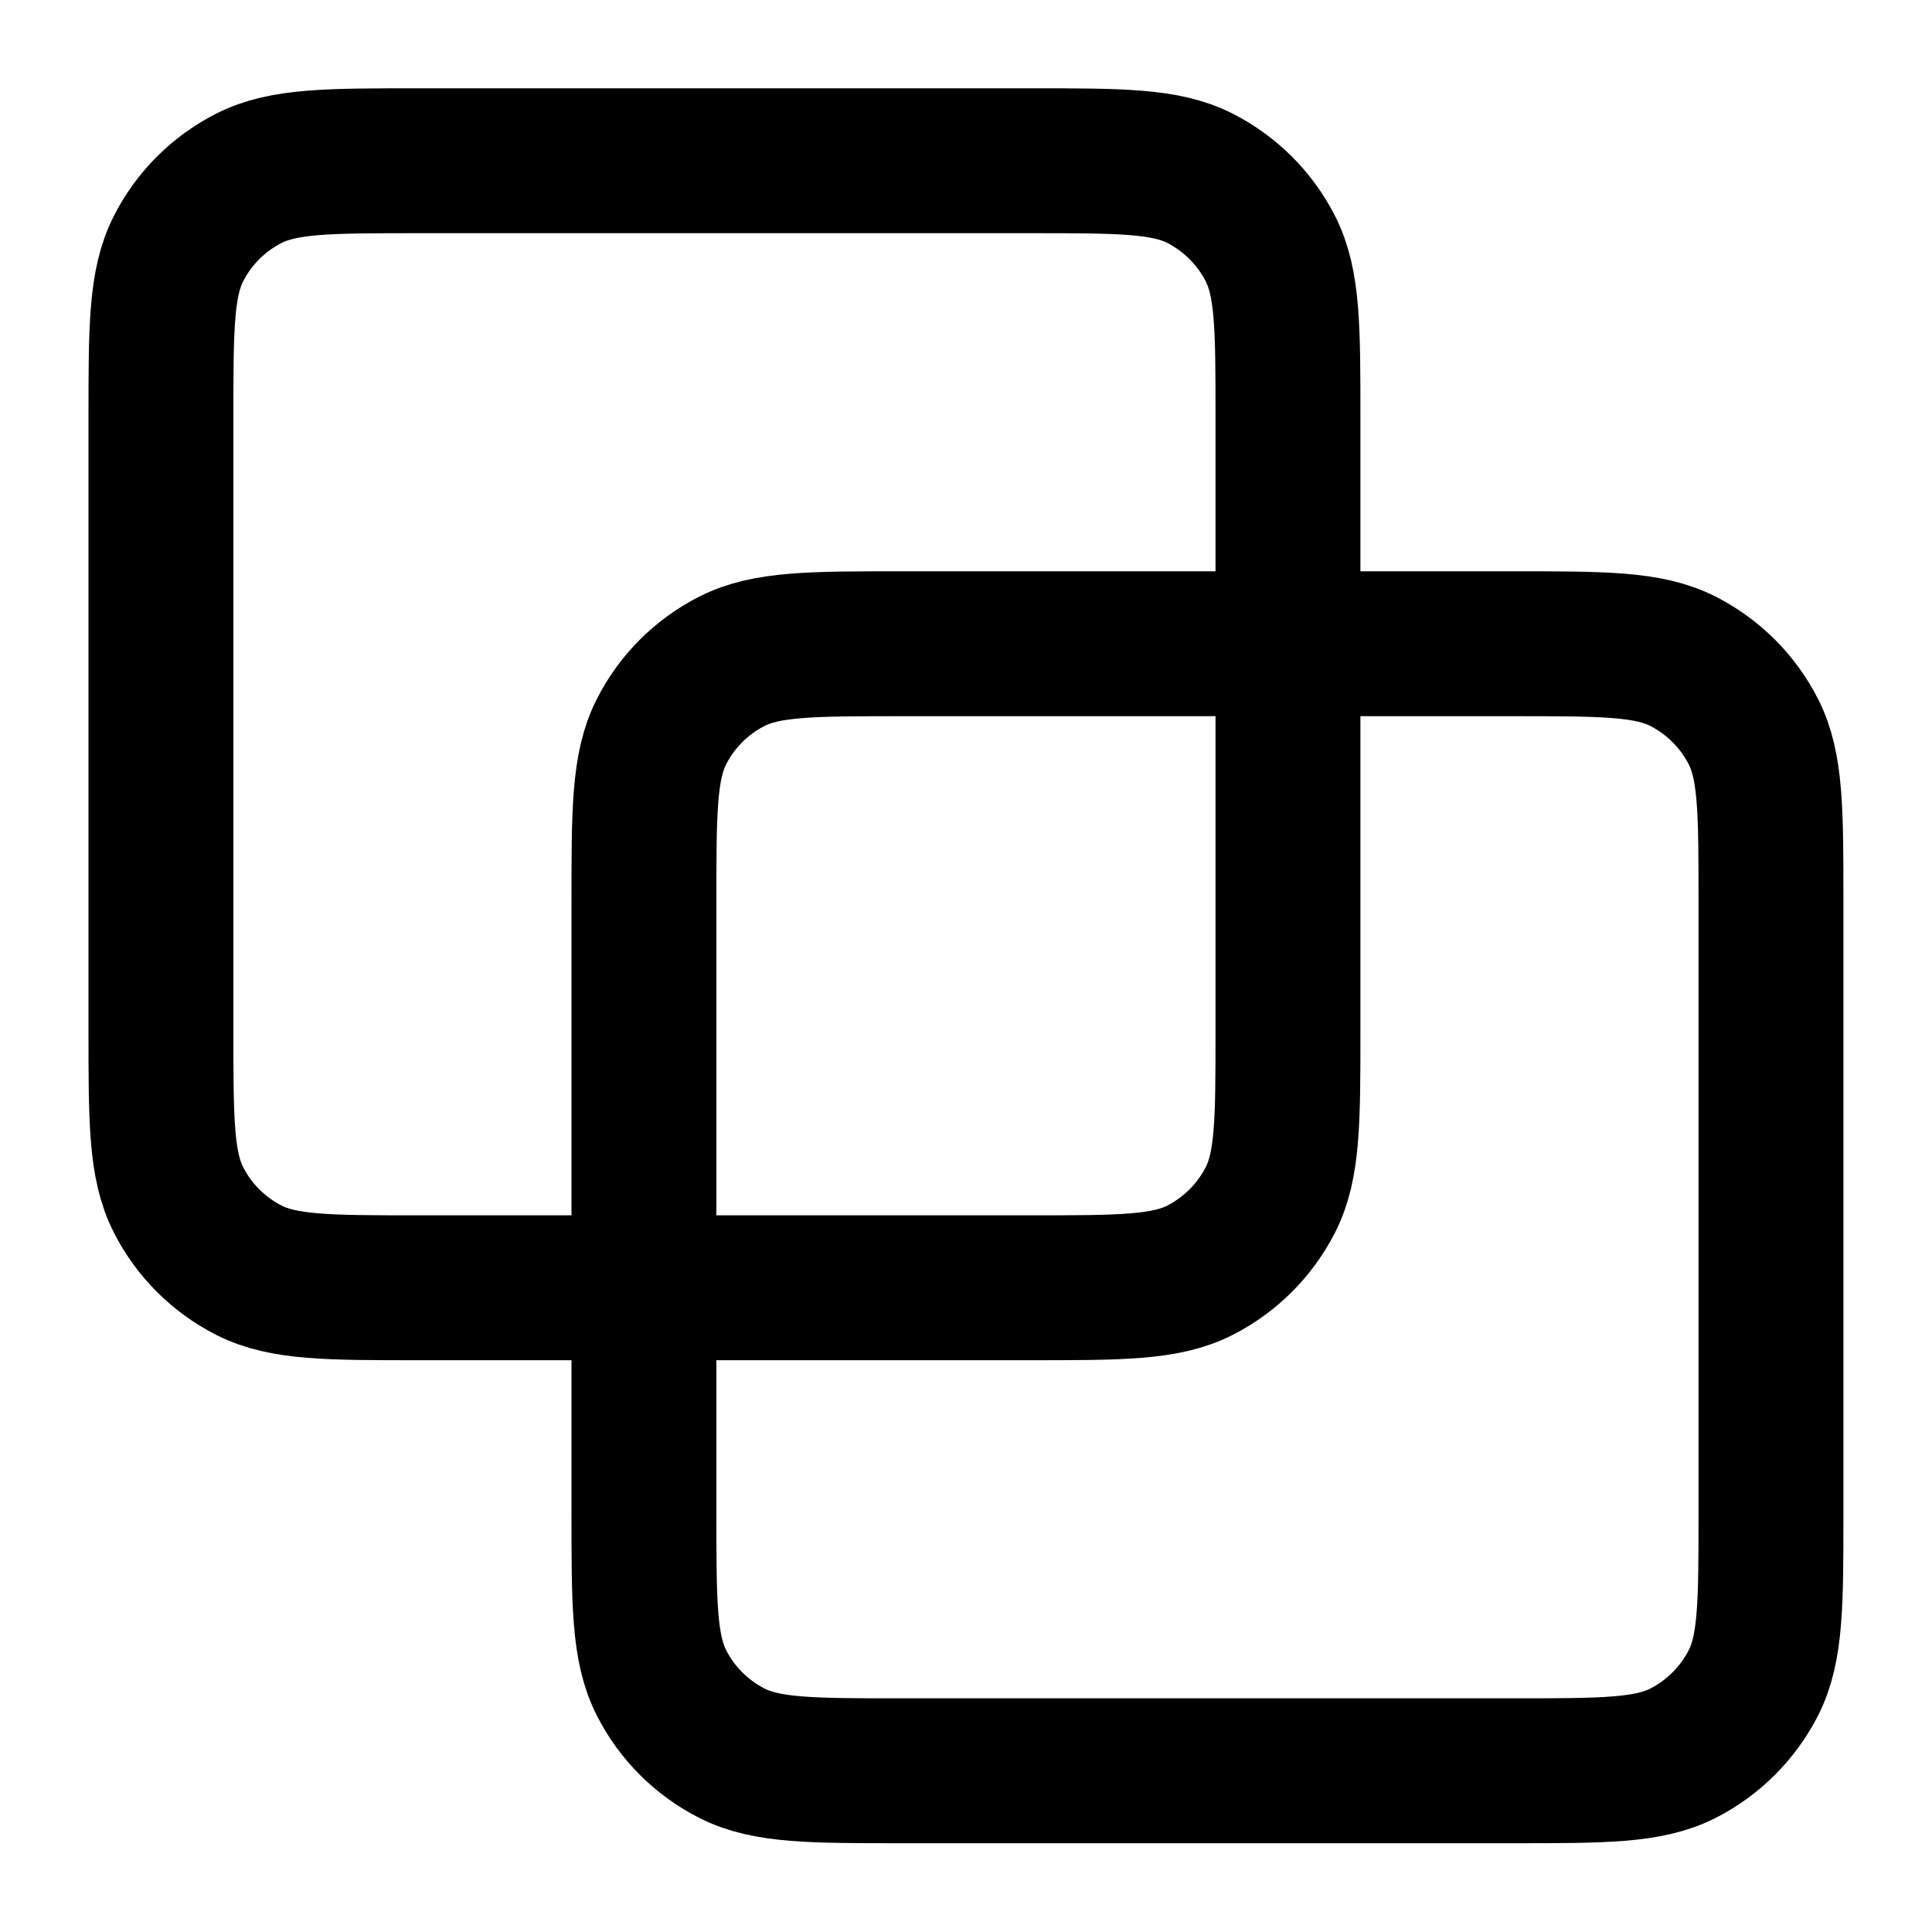 <svg width="20" height="20" viewBox="0 0 20 20" fill="none" xmlns="http://www.w3.org/2000/svg">
<g clip-path="url(#clip0_1614_89013)">
<path d="M1.666 4.331C1.666 3.397 1.666 2.931 1.848 2.574C2.007 2.26 2.262 2.006 2.576 1.846C2.933 1.664 3.399 1.664 4.333 1.664H10.666C11.599 1.664 12.066 1.664 12.423 1.846C12.736 2.006 12.991 2.26 13.151 2.574C13.333 2.931 13.333 3.397 13.333 4.331V10.664C13.333 11.598 13.333 12.064 13.151 12.421C12.991 12.734 12.736 12.989 12.423 13.149C12.066 13.331 11.599 13.331 10.666 13.331H4.333C3.399 13.331 2.933 13.331 2.576 13.149C2.262 12.989 2.007 12.734 1.848 12.421C1.666 12.064 1.666 11.598 1.666 10.664V4.331Z" stroke="black" stroke-width="1.5" stroke-linecap="round" stroke-linejoin="round"/>
<path d="M6.666 9.331C6.666 8.397 6.666 7.931 6.848 7.574C7.007 7.26 7.262 7.006 7.576 6.846C7.933 6.664 8.399 6.664 9.333 6.664H15.666C16.599 6.664 17.066 6.664 17.423 6.846C17.736 7.006 17.991 7.26 18.151 7.574C18.333 7.931 18.333 8.397 18.333 9.331V15.664C18.333 16.598 18.333 17.064 18.151 17.421C17.991 17.734 17.736 17.989 17.423 18.149C17.066 18.331 16.599 18.331 15.666 18.331H9.333C8.399 18.331 7.933 18.331 7.576 18.149C7.262 17.989 7.007 17.734 6.848 17.421C6.666 17.064 6.666 16.598 6.666 15.664V9.331Z" stroke="black" stroke-width="1.5" stroke-linecap="round" stroke-linejoin="round"/>
</g>
<defs>
<clipPath id="clip0_1614_89013">
<rect width="20" height="20" fill="white"/>
</clipPath>
</defs>
</svg>
